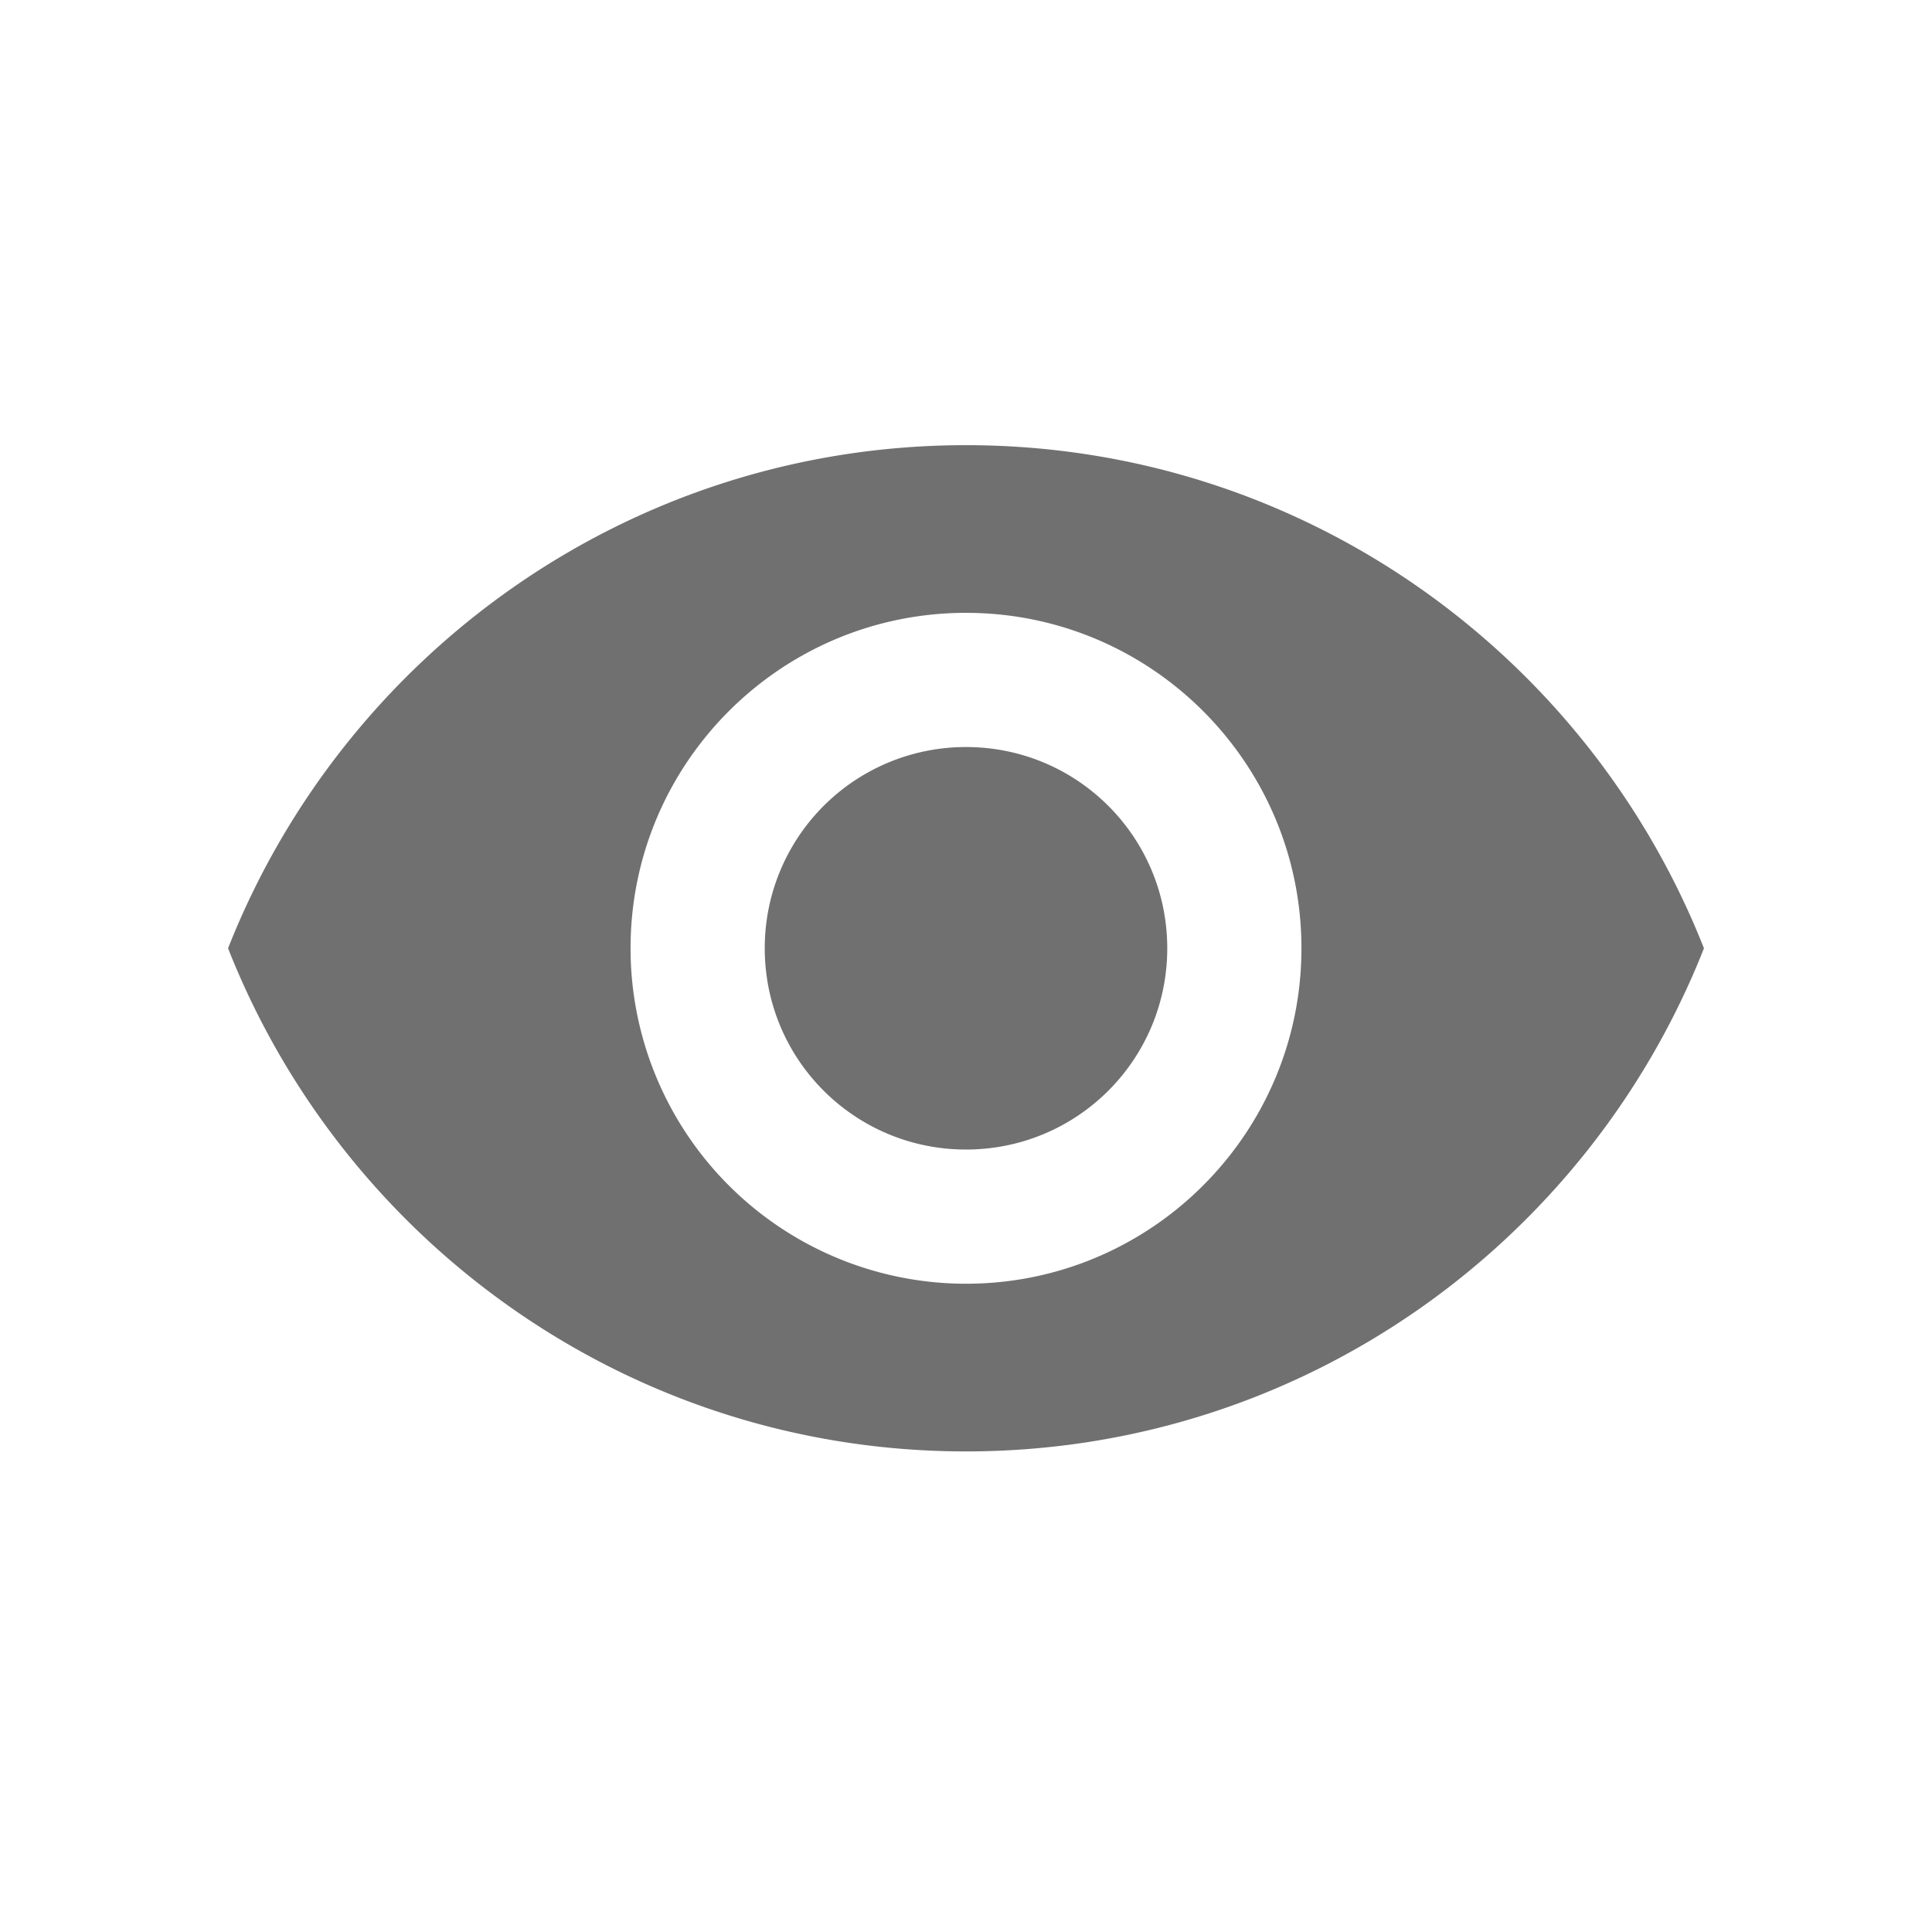 <svg width="24" height="24" viewBox="0 0 24 24" xmlns="http://www.w3.org/2000/svg">
    <path d="M12 5.53c-4.167 0-7.725 2.592-9.167 6.25 1.442 3.658 5 6.25 9.167 6.25s7.725-2.592 9.167-6.25c-1.442-3.658-5-6.25-9.167-6.25zm0 10.417a4.168 4.168 0 0 1-4.167-4.167c0-2.3 1.867-4.167 4.167-4.167s4.167 1.867 4.167 4.167S14.3 15.947 12 15.947zm0-6.667a2.497 2.497 0 0 0-2.5 2.5c0 1.383 1.117 2.5 2.5 2.5s2.5-1.117 2.5-2.5-1.117-2.5-2.5-2.5z" fill="#707070" fill-rule="nonzero"/>
</svg>
